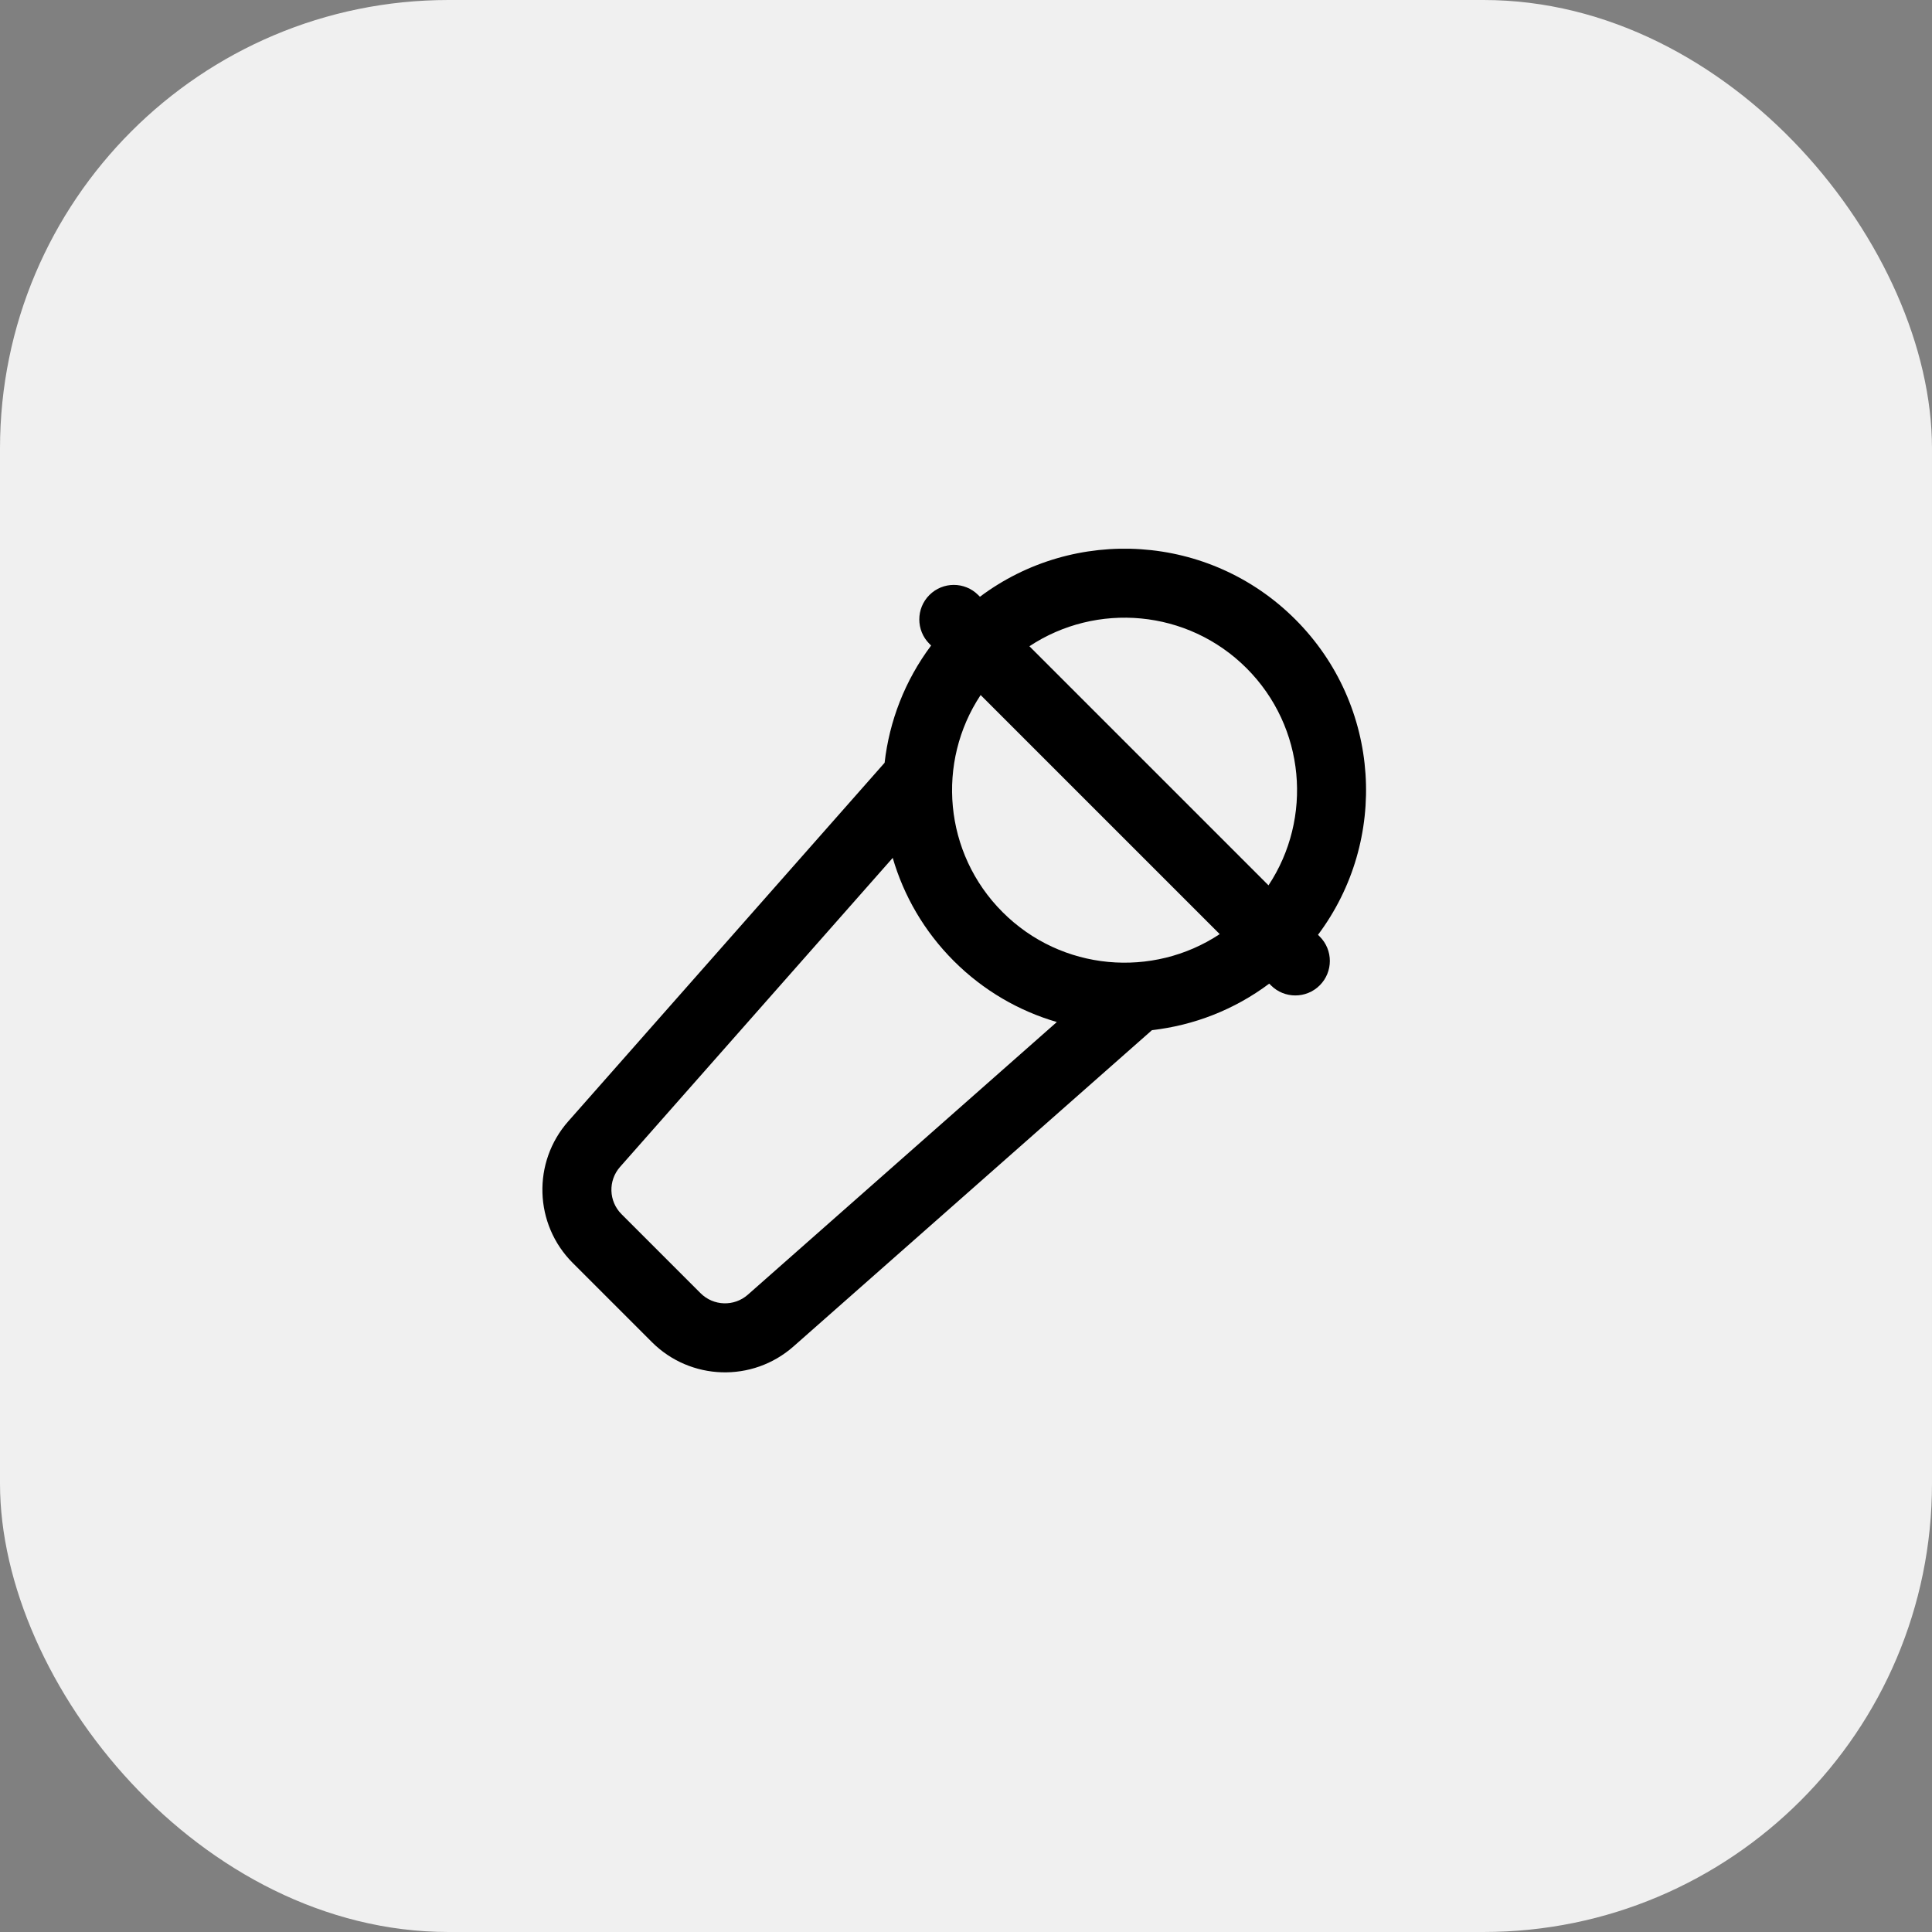 <svg width="56" height="56" viewBox="0 0 56 56" fill="none" xmlns="http://www.w3.org/2000/svg">
<rect x="0" y="0" width="56" height="56" fill="#808080" stroke="none"/>
<rect width="56" height="56" rx="13" fill="#F0F0F0"/>
<path fill-rule="evenodd" clip-rule="evenodd" d="M36.768 25.662L29.838 18.732C31.78 17.446 34.421 17.658 36.132 19.368C37.842 21.079 38.054 23.72 36.768 25.662ZM38.203 27.096C40.258 24.355 40.039 20.448 37.546 17.954C35.052 15.46 31.145 15.242 28.404 17.297L28.354 17.247C27.963 16.856 27.33 16.856 26.939 17.247C26.549 17.637 26.549 18.271 26.939 18.661L26.989 18.711C26.227 19.728 25.778 20.904 25.641 22.109L16.472 32.501C15.424 33.688 15.48 35.486 16.601 36.607L18.893 38.899C20.013 40.02 21.811 40.076 22.999 39.028L33.391 29.859C34.596 29.722 35.772 29.273 36.789 28.511L36.839 28.561C37.229 28.951 37.862 28.951 38.253 28.561C38.644 28.17 38.644 27.537 38.253 27.146L38.203 27.096ZM35.354 27.076L28.424 20.146C27.138 22.087 27.35 24.729 29.061 26.439C30.771 28.15 33.413 28.362 35.354 27.076ZM27.646 27.854C28.509 28.716 29.54 29.306 30.633 29.624L21.676 37.528C21.28 37.877 20.681 37.858 20.307 37.485L18.015 35.193C17.641 34.819 17.623 34.22 17.972 33.824L25.876 24.866C26.194 25.96 26.784 26.991 27.646 27.854Z" fill="black"/>
</svg>
